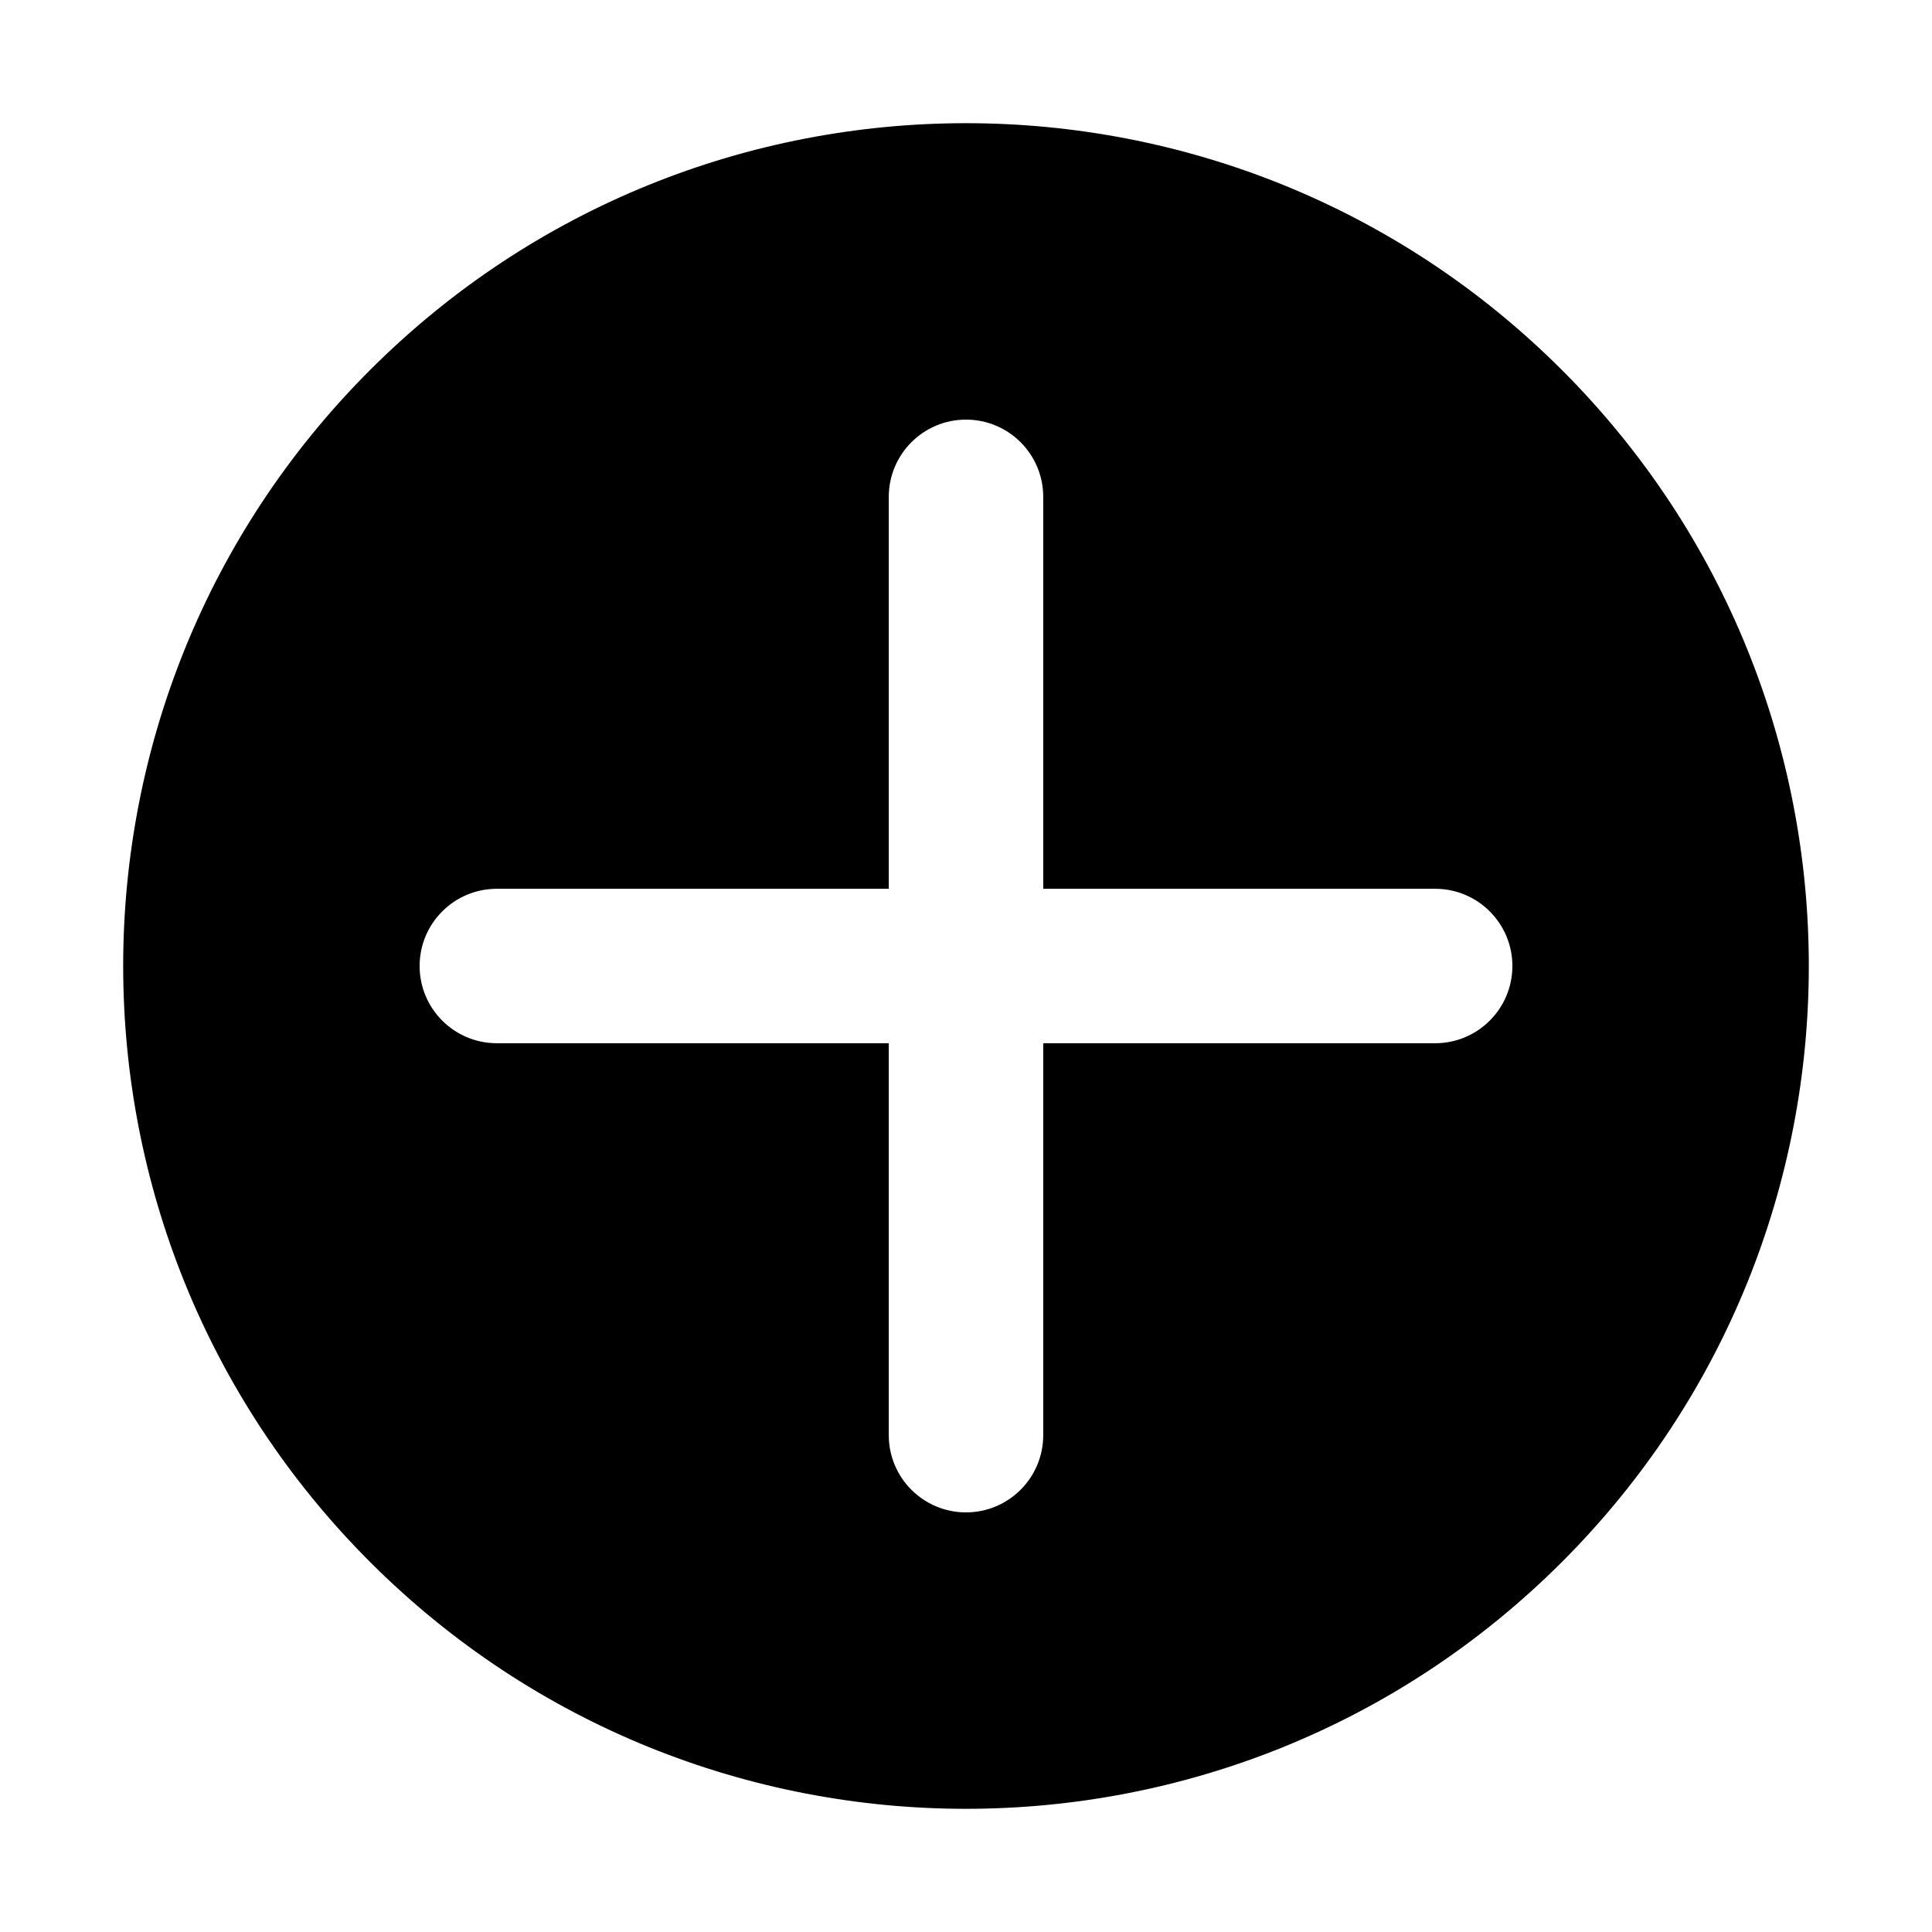 <svg class="svg-icon" style="width: 1em; height: 1em;vertical-align: middle;fill: currentColor;overflow: hidden;" viewBox="0 0 1024 1024" version="1.1" xmlns="http://www.w3.org/2000/svg"><path d="M827.871 196.129c-174.451-174.451-457.292-174.45-631.742 0s-174.45 457.292 0 631.742 457.292 174.45 631.742 0S1002.321 370.58 827.871 196.129zM552.931 760.664c0 22.606-18.325 40.932-40.932 40.932-11.303 0-21.537-4.581-28.943-11.988-7.408-7.408-11.989-17.641-11.988-28.943l0-207.731-207.731 0c-11.303 0-21.537-4.581-28.943-11.988-7.408-7.408-11.989-17.641-11.988-28.943 0-22.606 18.325-40.932 40.932-40.932l207.731 0 0-207.731c0-22.606 18.326-40.932 40.932-40.932 22.606 0.001 40.932 18.325 40.932 40.932l-0.001 207.731 207.731 0c22.606 0 40.932 18.325 40.932 40.932 0 22.606-18.325 40.932-40.932 40.932l-207.731 0.001L552.932 760.664z"  /></svg>